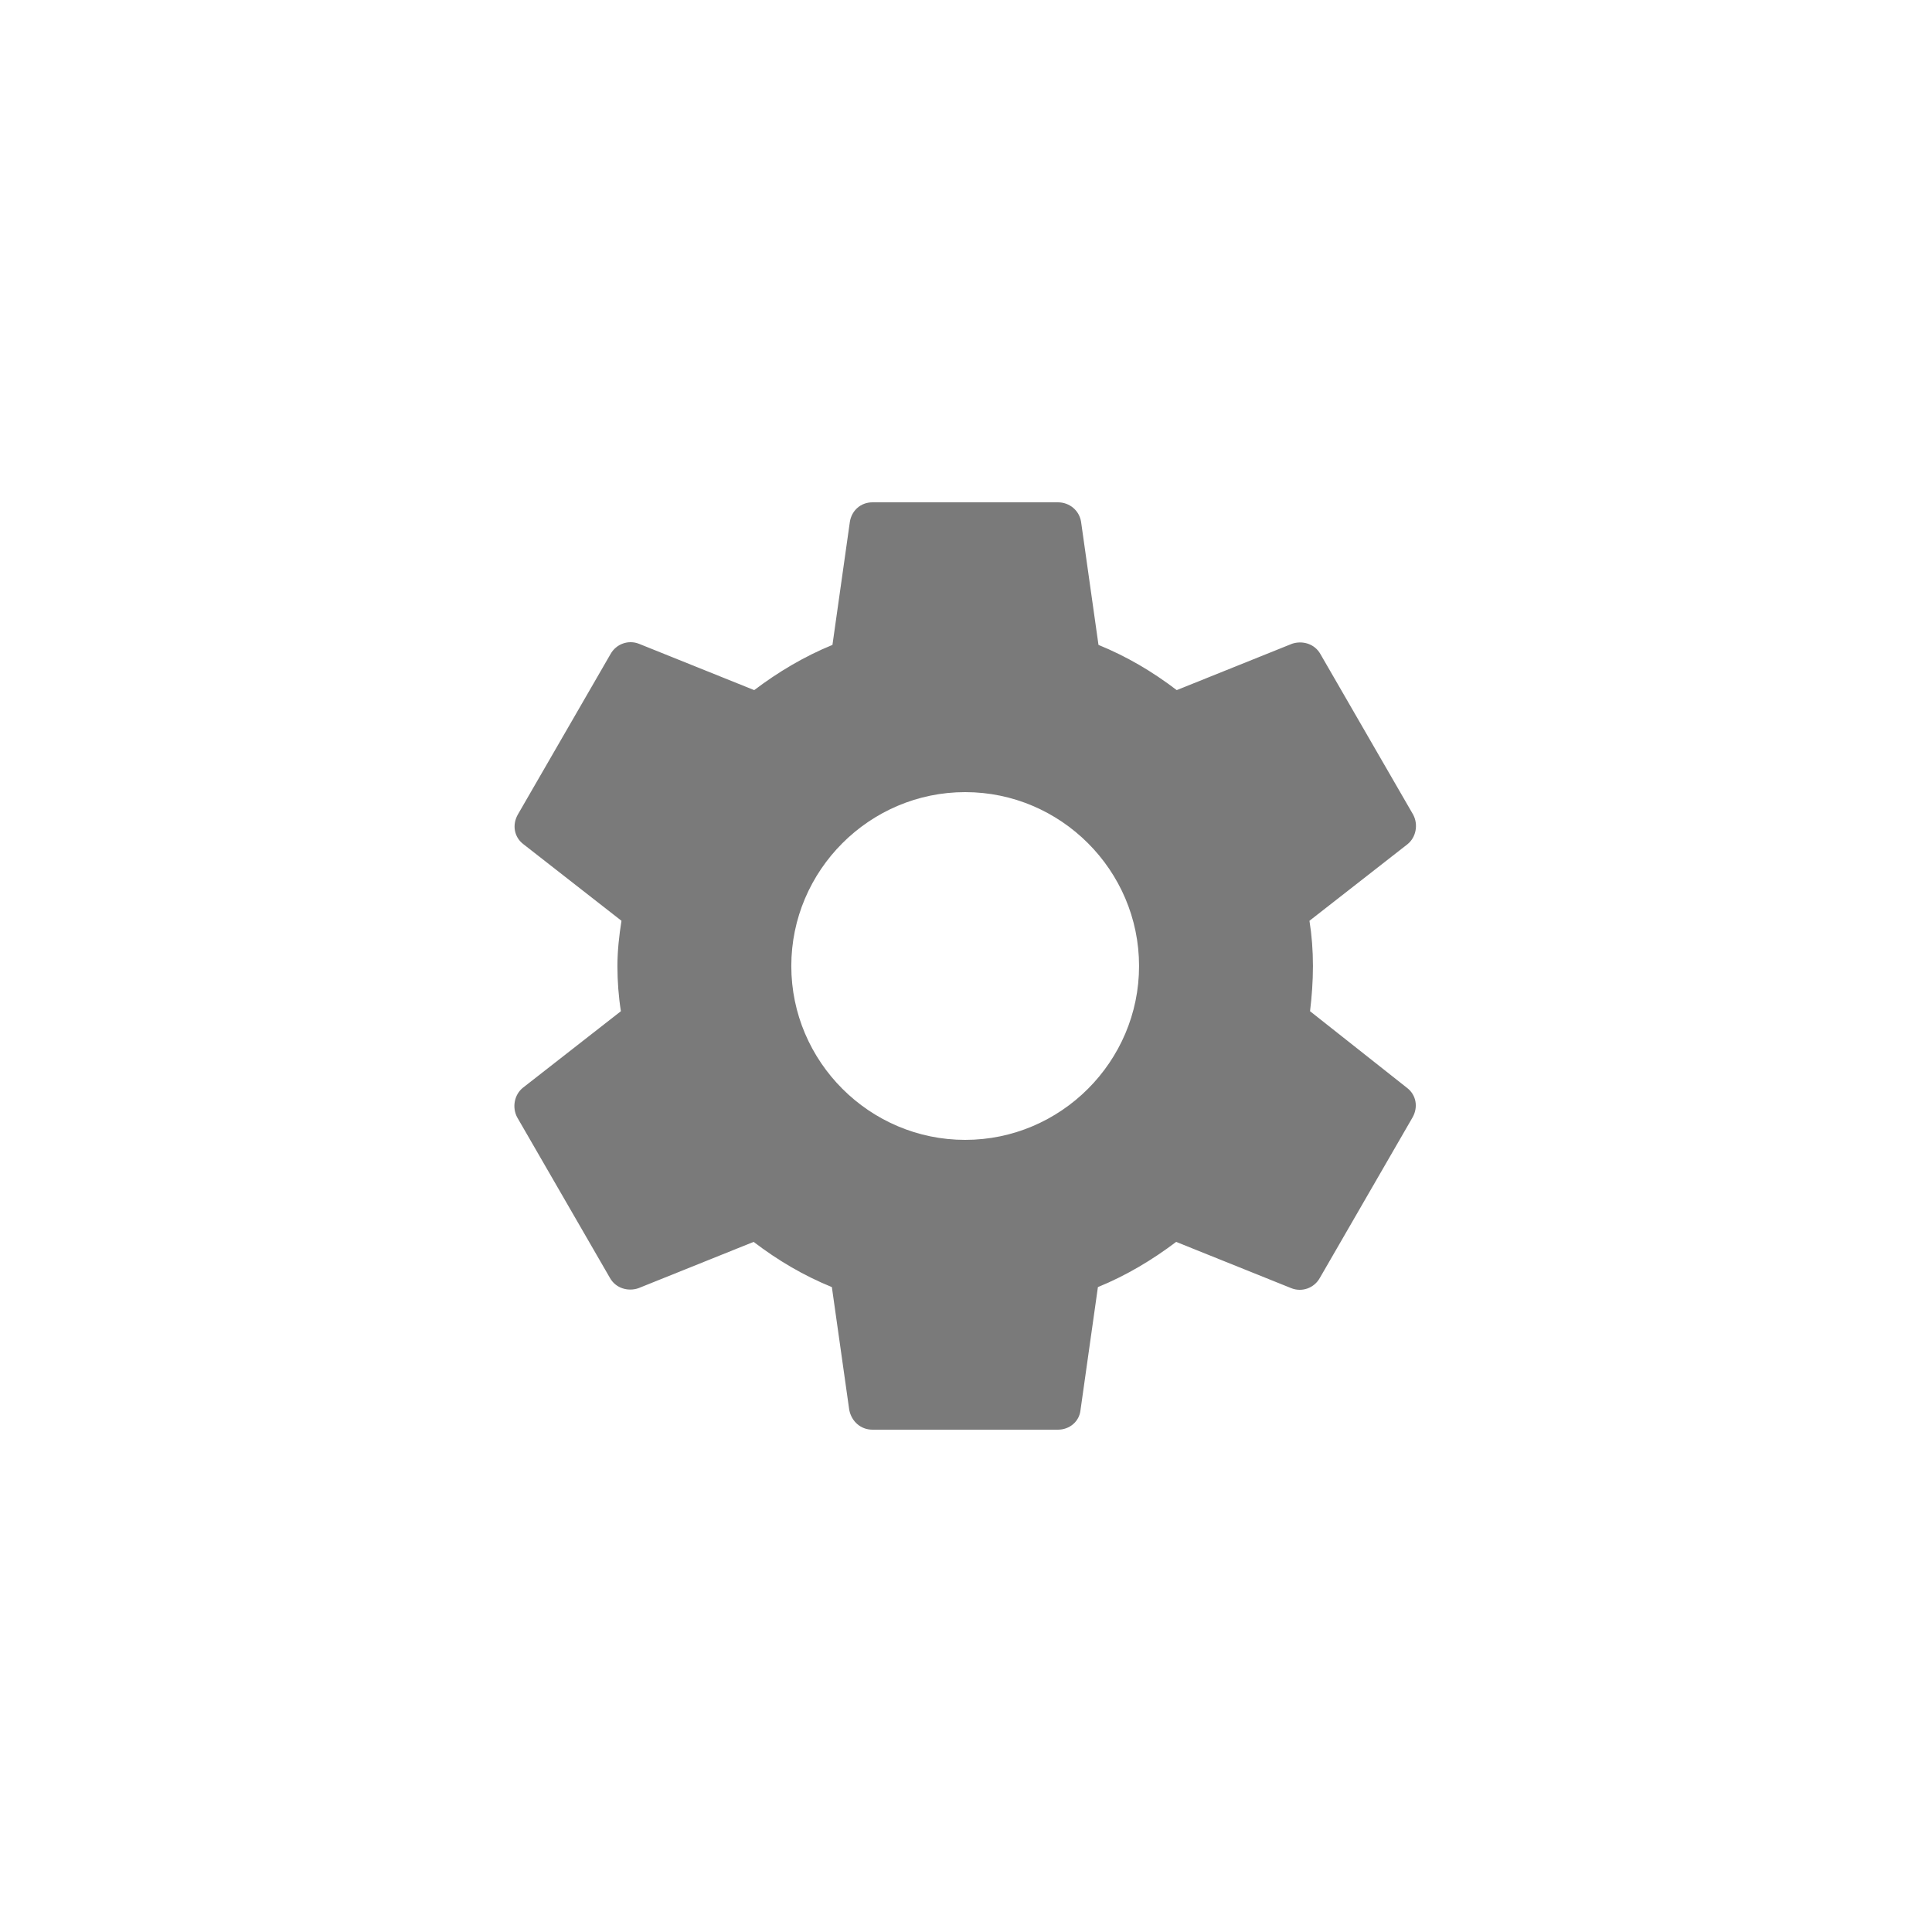 <svg width="40" height="40" viewBox="0 0 40 40" fill="none" xmlns="http://www.w3.org/2000/svg">
<g opacity="0.6">
<path fill-rule="evenodd" clip-rule="evenodd" d="M27.123 20.936C27.159 20.636 27.183 20.324 27.183 20C27.183 19.676 27.159 19.364 27.111 19.064L29.139 17.48C29.319 17.336 29.367 17.072 29.259 16.868L27.339 13.544C27.219 13.328 26.967 13.256 26.751 13.328L24.363 14.288C23.859 13.904 23.331 13.592 22.743 13.352L22.383 10.808C22.347 10.568 22.143 10.4 21.903 10.4H18.063C17.823 10.4 17.631 10.568 17.595 10.808L17.235 13.352C16.647 13.592 16.107 13.916 15.615 14.288L13.227 13.328C13.011 13.244 12.759 13.328 12.639 13.544L10.719 16.868C10.599 17.084 10.647 17.336 10.839 17.48L12.867 19.064C12.819 19.364 12.783 19.688 12.783 20C12.783 20.312 12.807 20.636 12.855 20.936L10.827 22.52C10.647 22.664 10.599 22.928 10.707 23.132L12.627 26.456C12.747 26.672 12.999 26.744 13.215 26.672L15.603 25.712C16.107 26.096 16.635 26.408 17.223 26.648L17.583 29.192C17.631 29.432 17.823 29.6 18.063 29.6H21.903C22.143 29.6 22.347 29.432 22.371 29.192L22.731 26.648C23.319 26.408 23.859 26.084 24.351 25.712L26.739 26.672C26.955 26.756 27.207 26.672 27.327 26.456L29.247 23.132C29.367 22.916 29.319 22.664 29.127 22.52L27.123 20.936ZM19.983 23.6C18.003 23.6 16.383 21.98 16.383 20C16.383 18.02 18.003 16.4 19.983 16.4C21.963 16.4 23.583 18.02 23.583 20C23.583 21.98 21.963 23.6 19.983 23.6Z" fill="black" fill-opacity="0.87"/>
</g>
</svg>
